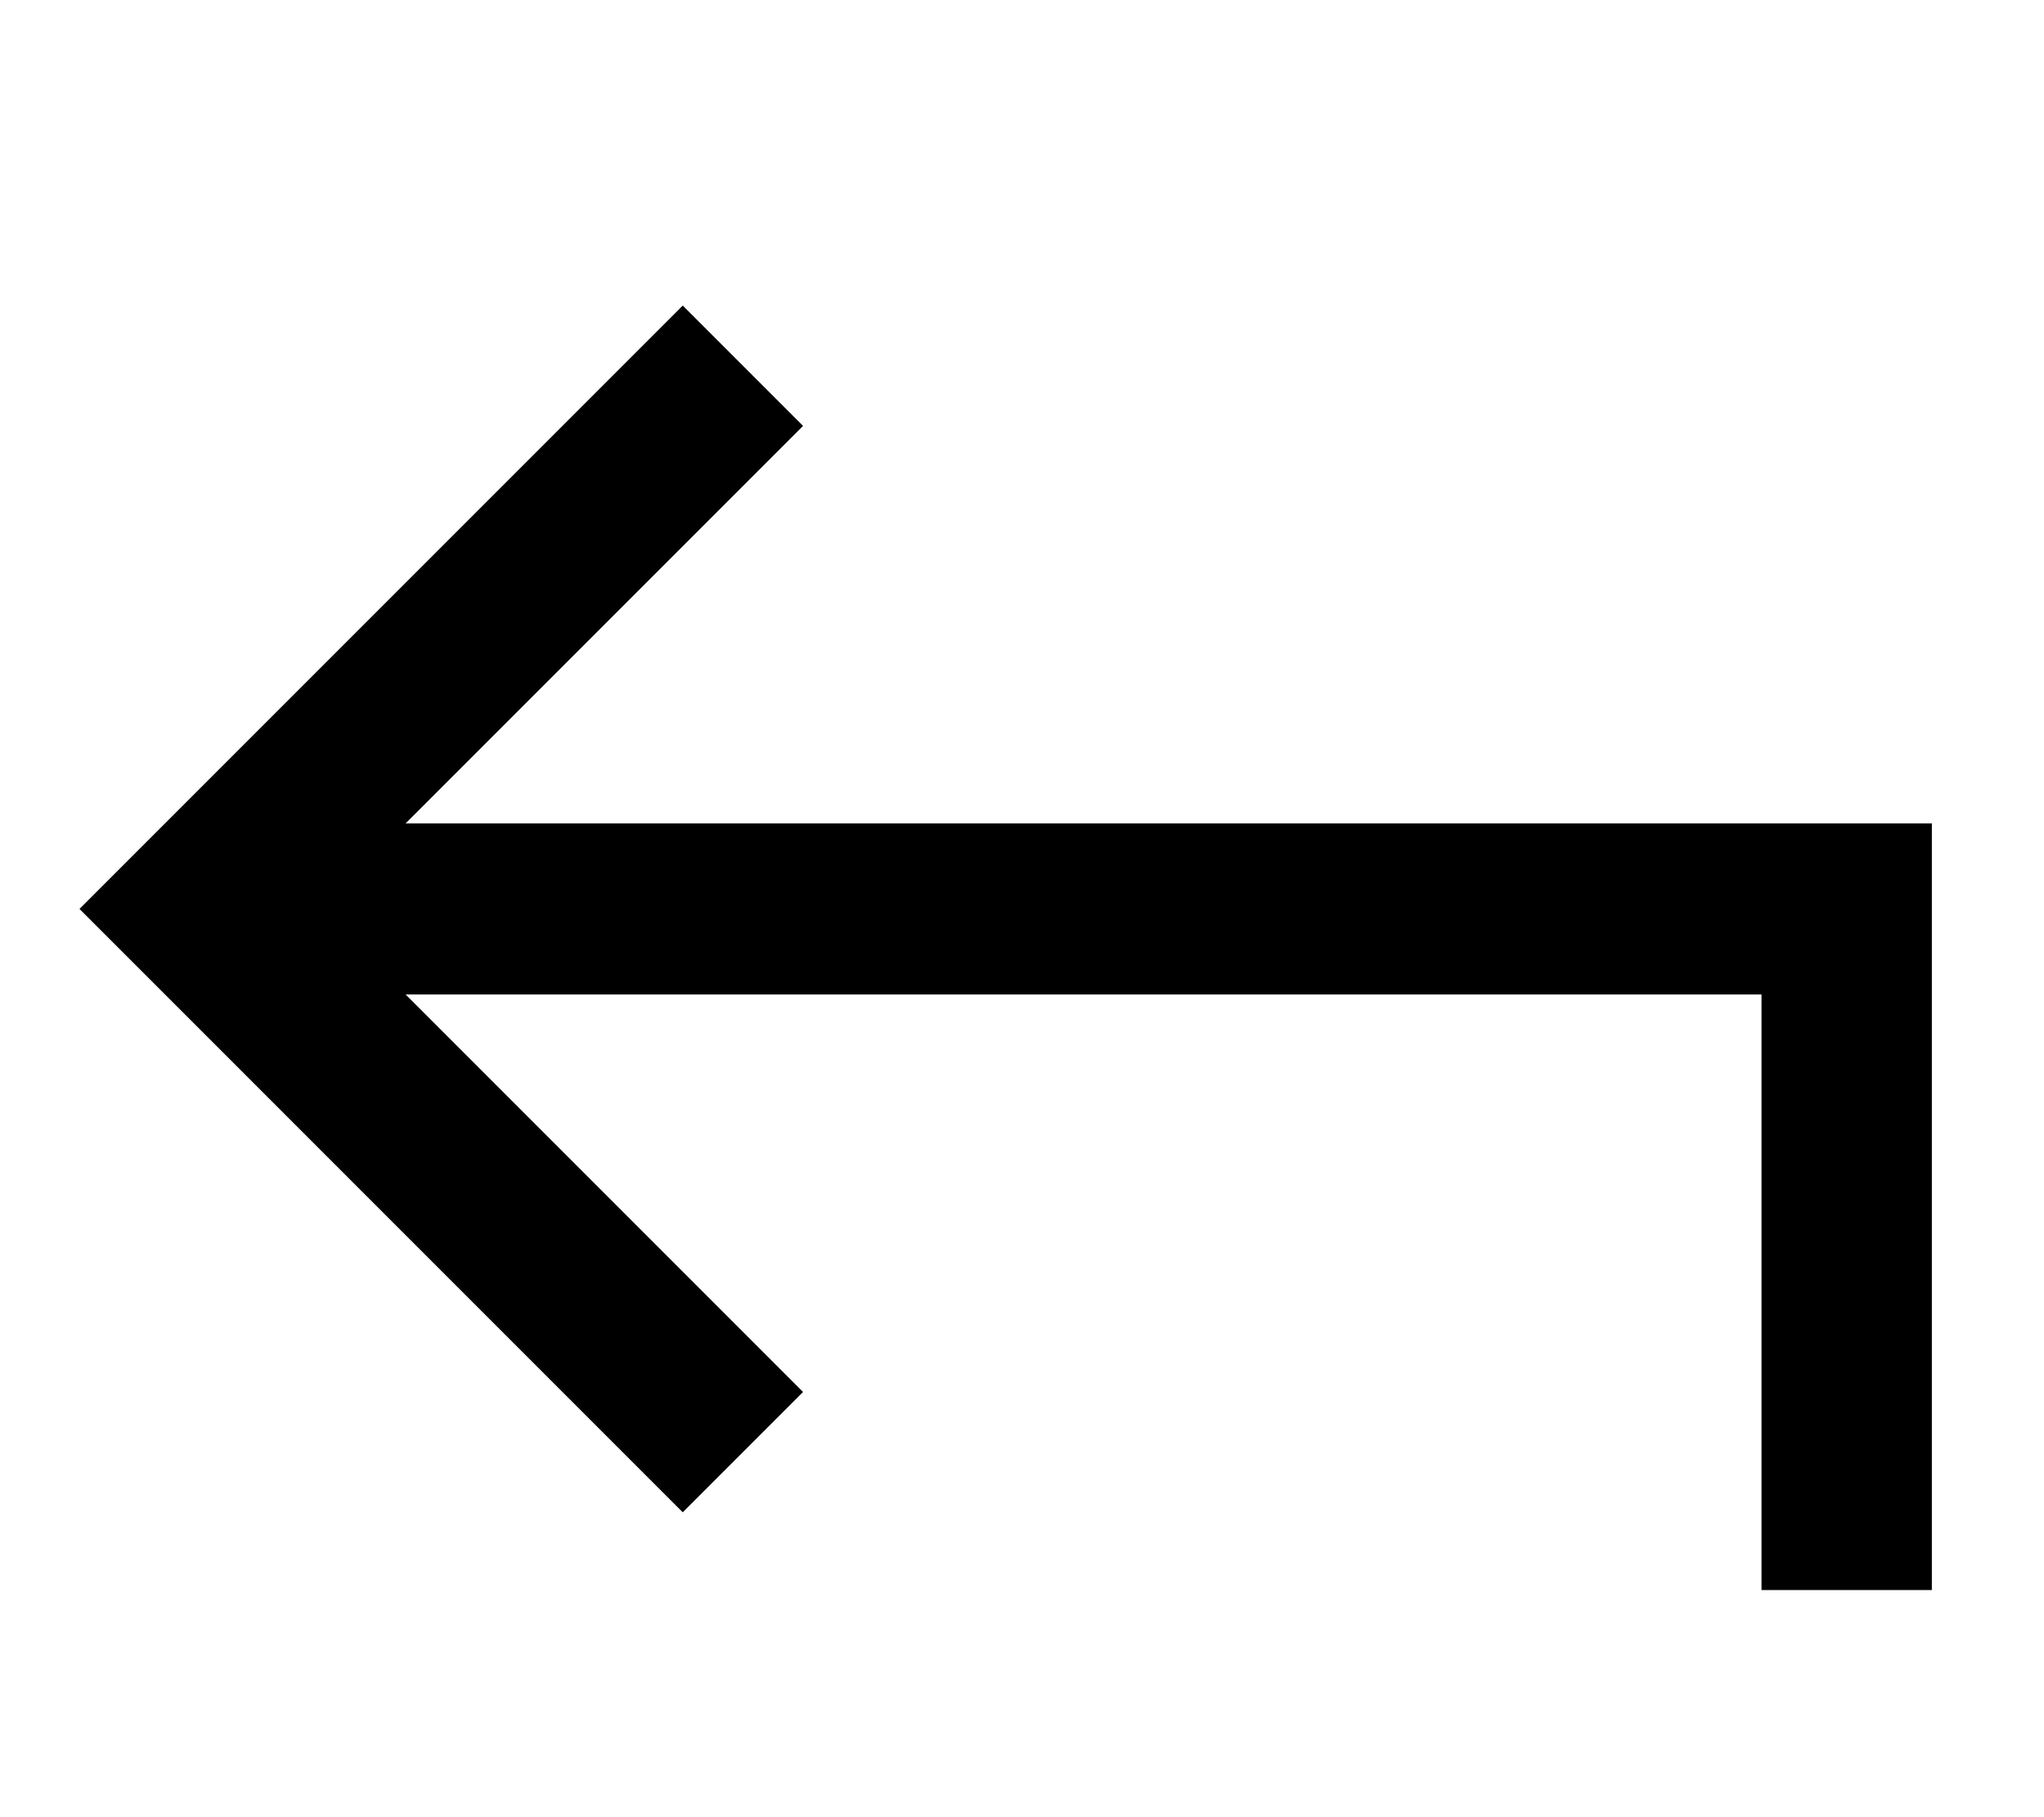 <svg xmlns="http://www.w3.org/2000/svg" viewBox="0 0 576 512"><!--! Font Awesome Pro 7.0.1 by @fontawesome - https://fontawesome.com License - https://fontawesome.com/license (Commercial License) Copyright 2025 Fonticons, Inc. --><path style="fill:currentColor;opacity:.4" d=""/><path style="fill:currentColor;opacity:1" d="M496.4 424l0 24 48 0 0-216-430.1 0 95-95 17-17-33.9-33.9-17 17-136 136-17 17 17 17 136 136 17 17 33.9-33.9-17-17-95-95 382.1 0 0 144z"/></svg>